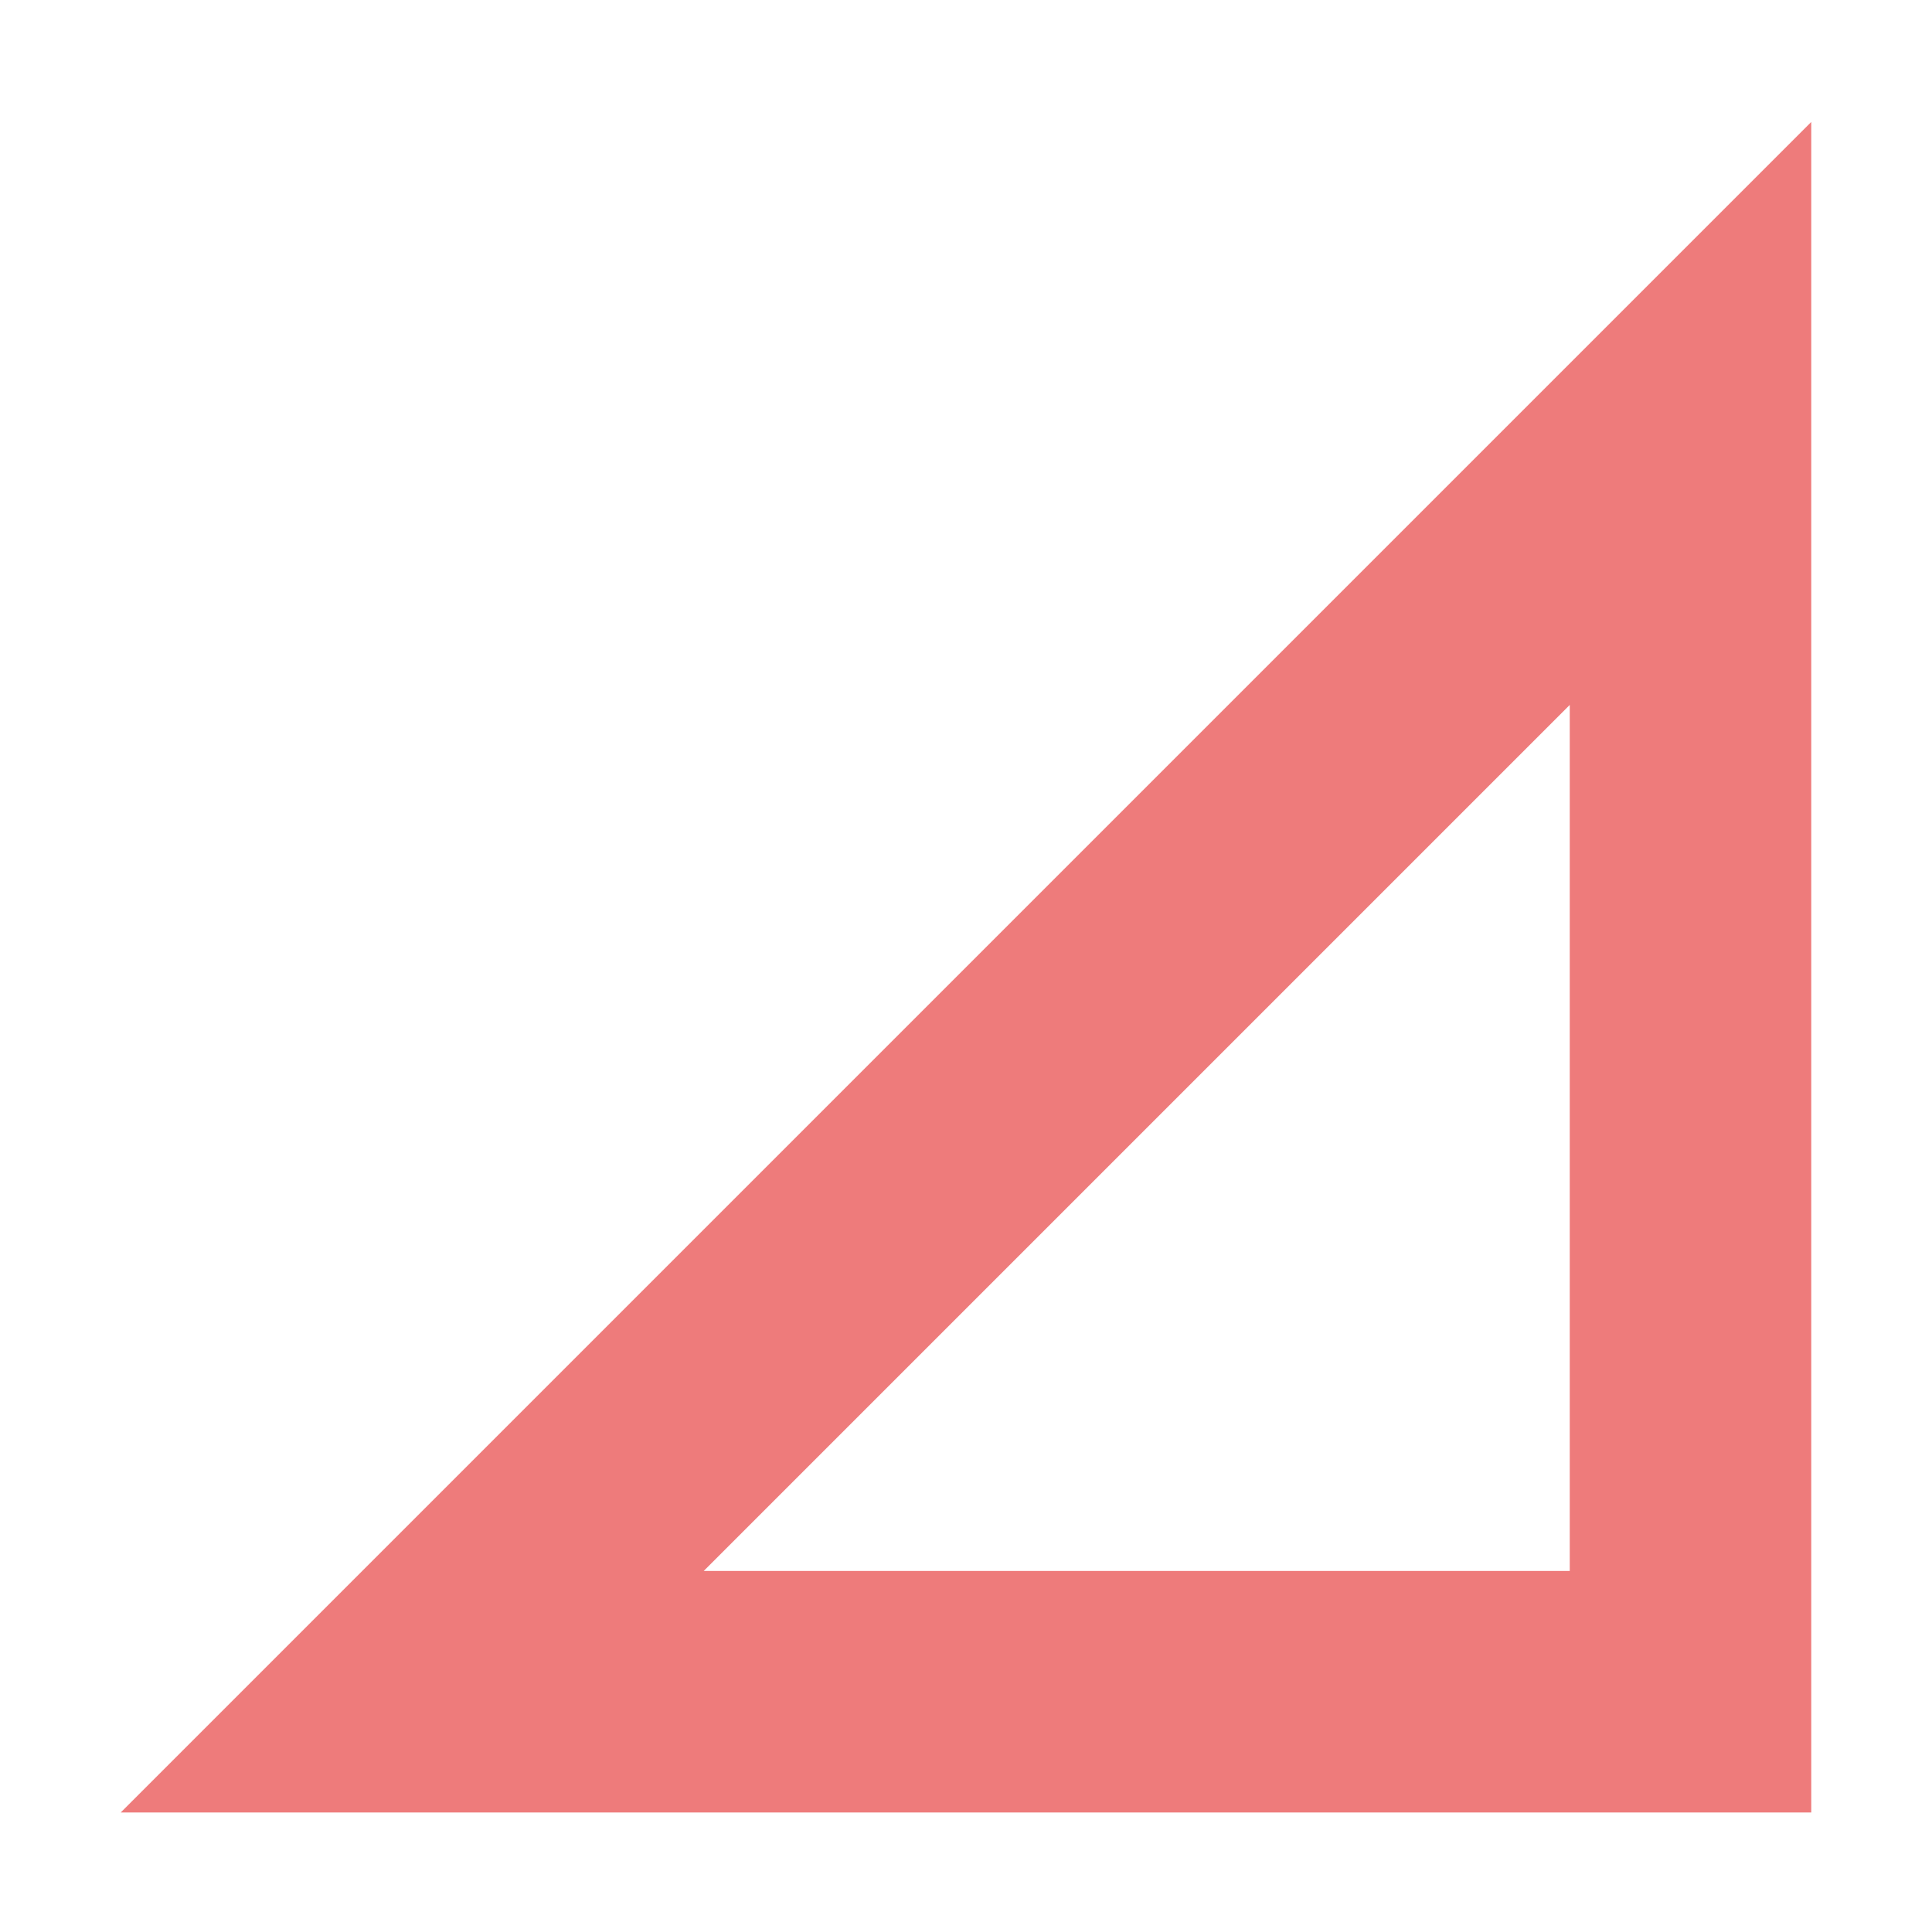 <svg xmlns="http://www.w3.org/2000/svg" width="16" height="16" version="1.1">
 <defs>
  <style id="current-color-scheme" type="text/css">
   .ColorScheme-Text { color:#ee7b7b; } .ColorScheme-Highlight { color:#4285f4; }
  </style>
 </defs>
 <path style="fill:currentColor" class="ColorScheme-Text" d="M 15 1.01 L 1 15.01 L 15 15.01 L 15 1.01 z M 13 5.838 L 13 13.01 L 5.828 13.01 L 13 5.838 z"/>
</svg>
